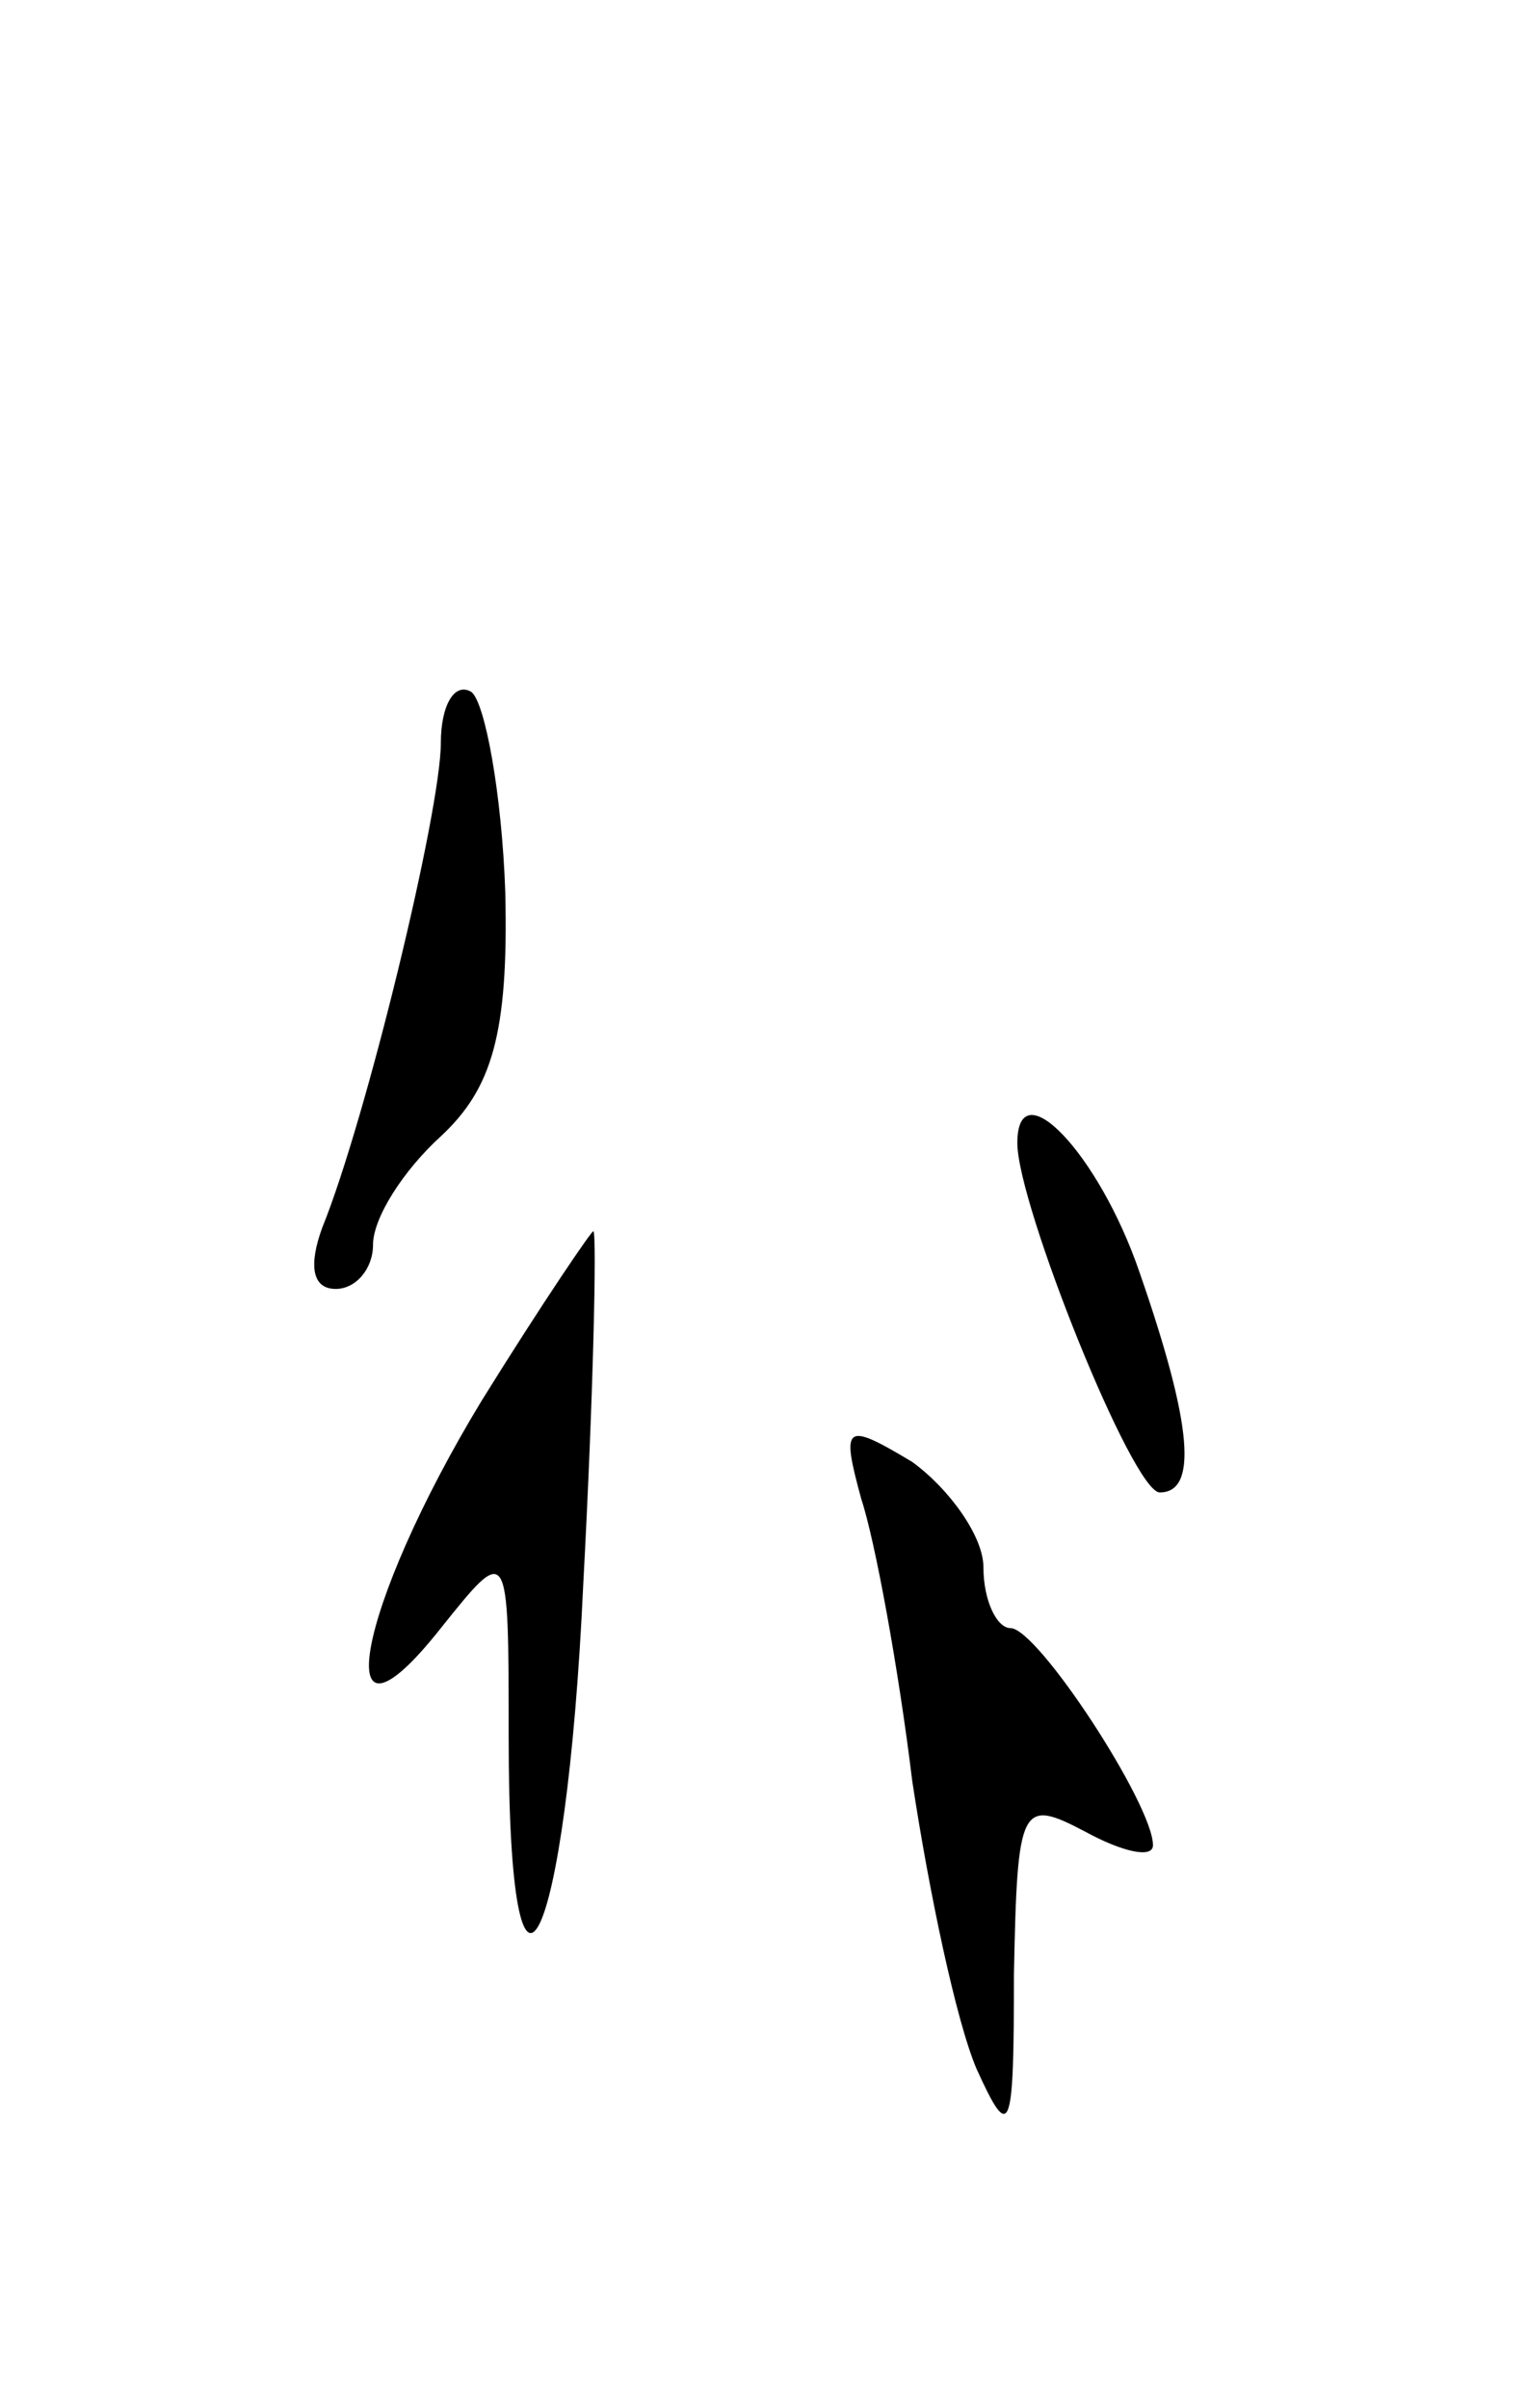 <svg version="1.0" xmlns="http://www.w3.org/2000/svg"
 width="45pt" height="71pt" viewBox="0 0 45 71"
 preserveAspectRatio="xMidYMid meet">
<g transform="translate(0,71) scale(0.1,-0.1)"
fill="#000000" stroke="none">
<path d="M130 491 c0 -20 -22 -111 -35 -143 -4 -11 -3 -18 4 -18 6 0 11 6 11
13 0 8 9 22 20 32 15 14 20 30 19 72 -1 29 -6 56 -10 59 -5 3 -9 -4 -9 -15z"/>
<path d="M300 373 c0 -18 34 -103 42 -103 11 0 10 19 -6 65 -12 35 -36 60 -36
38z"/>
<path d="M142 297 c-37 -61 -46 -110 -12 -67 20 25 20 25 20 -32 0 -98 17 -64
22 45 3 56 4 103 3 104 0 1 -15 -21 -33 -50z"/>
<path d="M254 268 c4 -12 11 -50 15 -83 5 -33 13 -71 19 -85 10 -22 11 -19 11
28 1 50 2 52 21 42 11 -6 20 -8 20 -4 0 12 -34 64 -42 64 -4 0 -8 8 -8 18 0 9
-10 23 -21 31 -20 12 -21 11 -15 -11z"/>
</g>
</svg>
